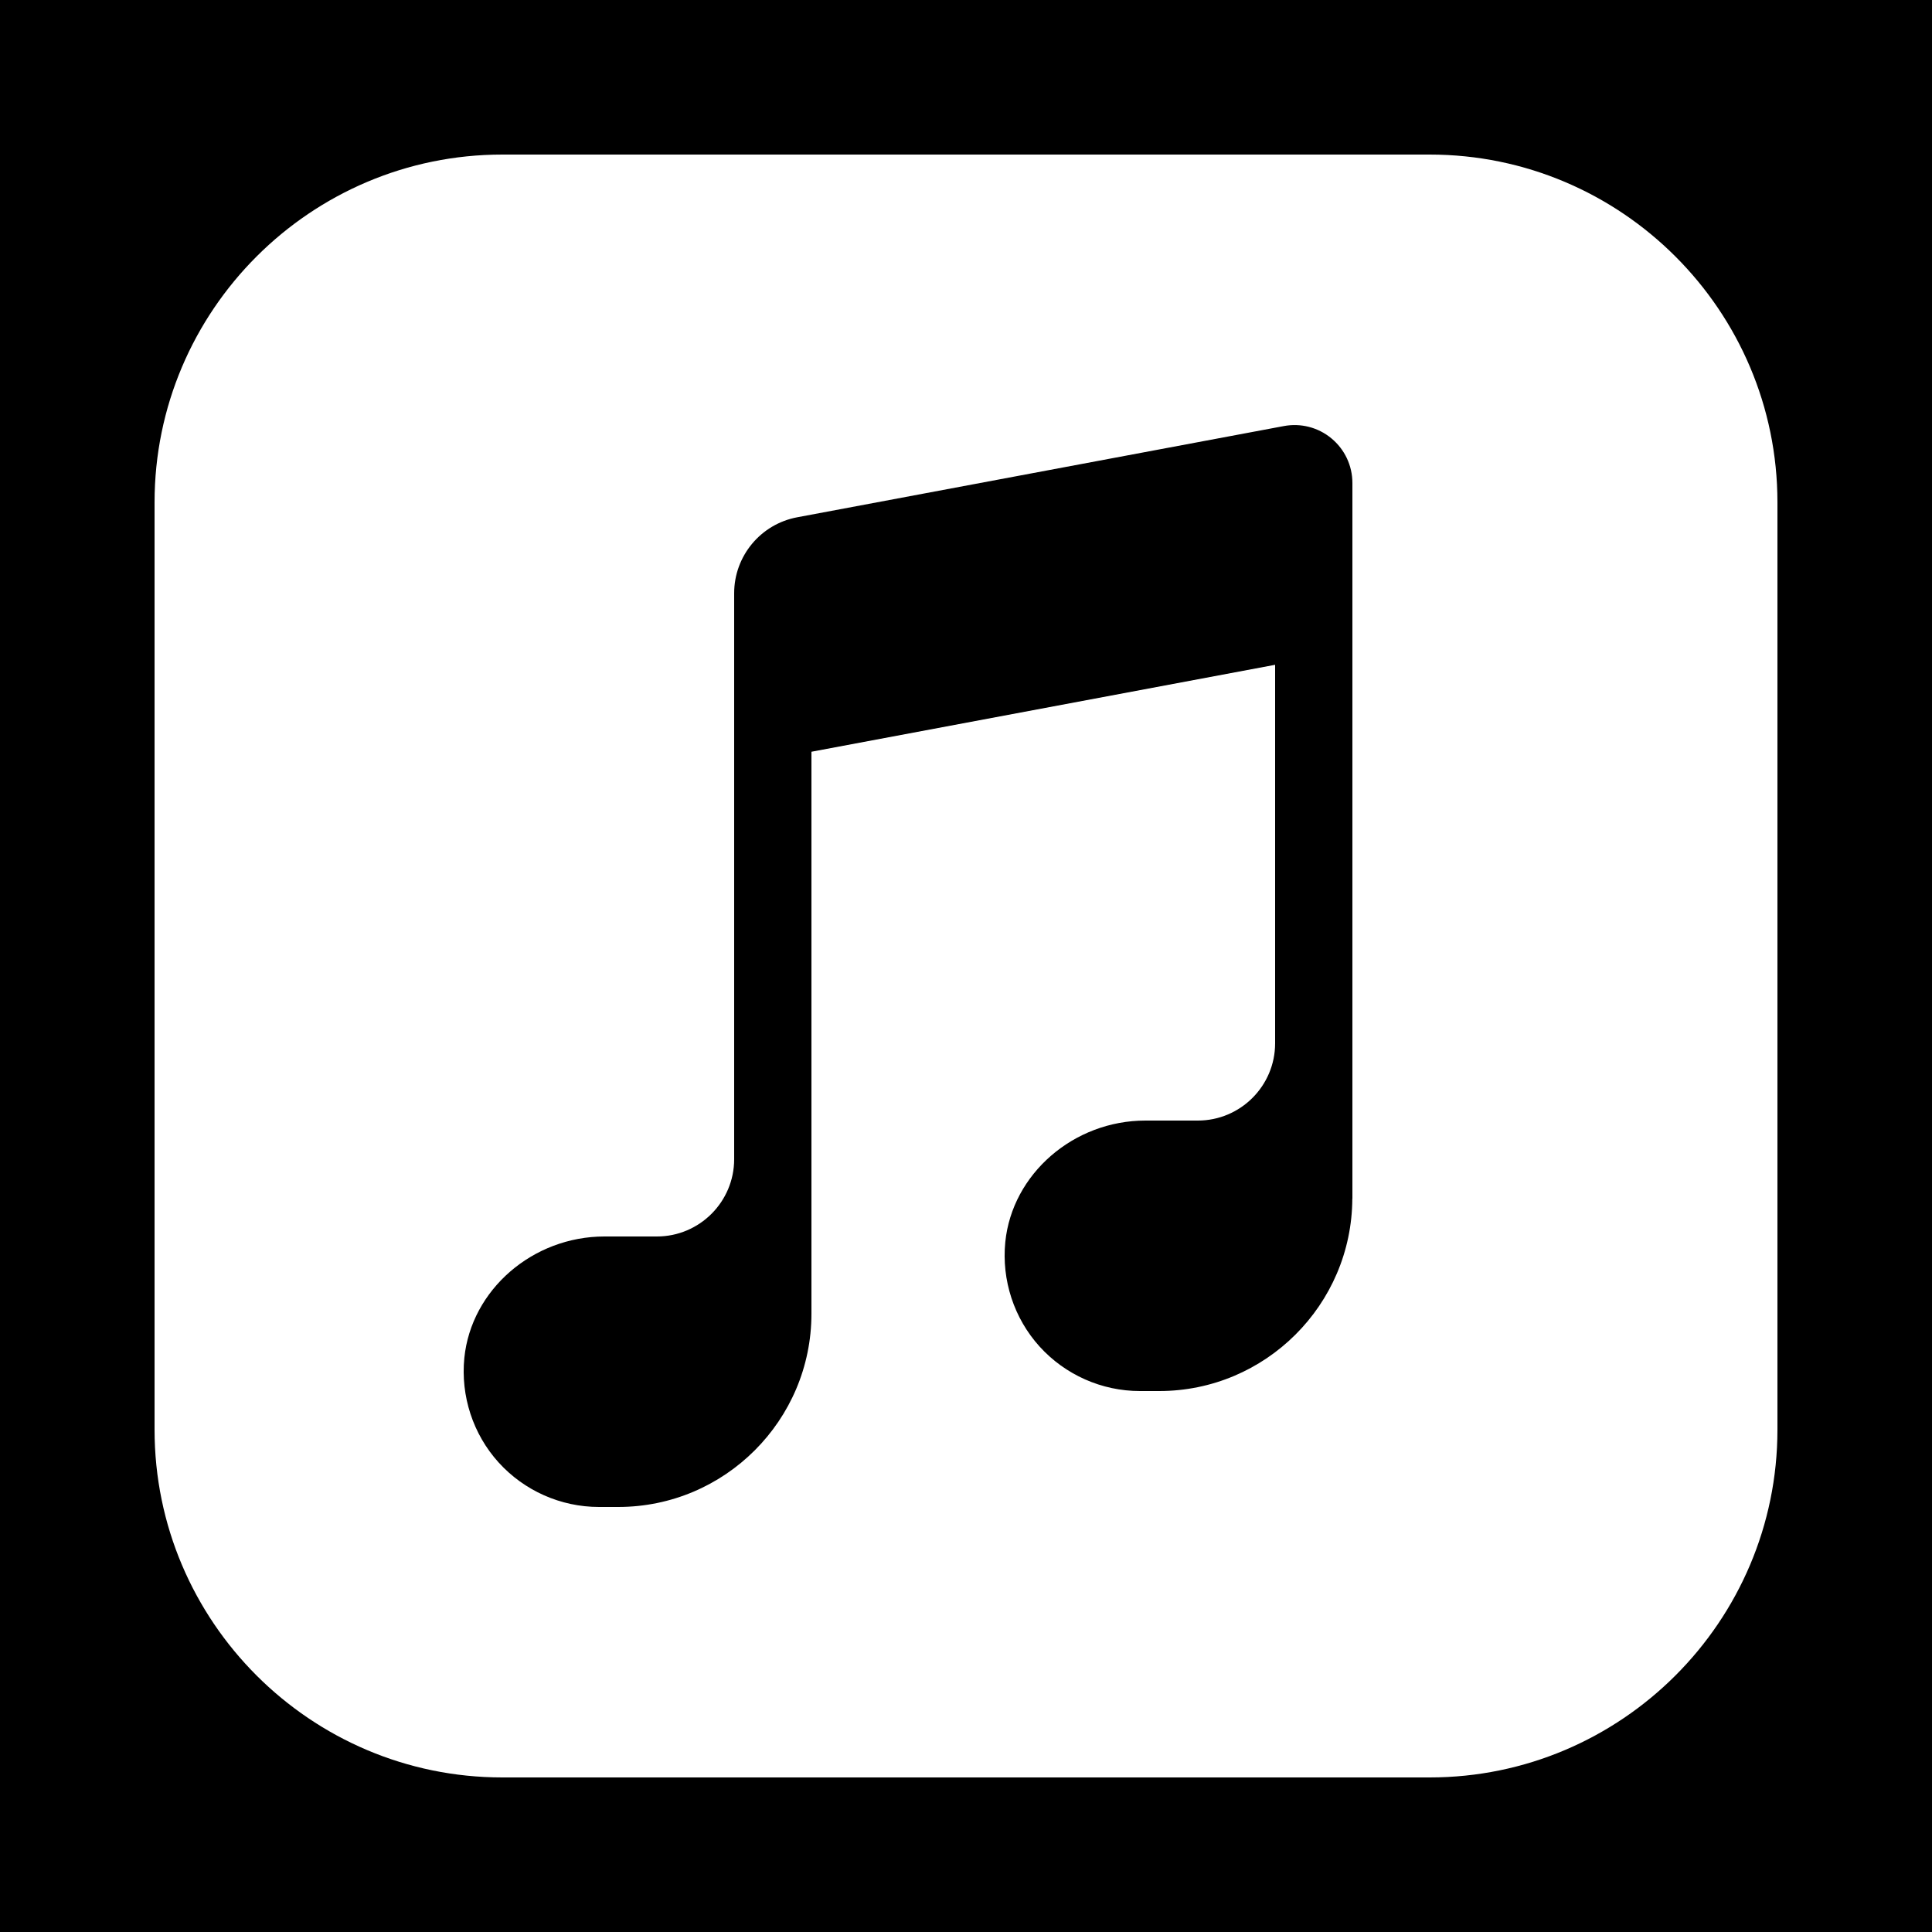 <svg xmlns="http://www.w3.org/2000/svg" xmlns:xlink="http://www.w3.org/1999/xlink" viewBox="0,0,256,256" width="50px" height="50px"><g fill="#000000" fill-rule="nonzero" stroke="none" stroke-width="1" stroke-linecap="butt" stroke-linejoin="miter" stroke-miterlimit="10" stroke-dasharray="" stroke-dashoffset="0" font-family="none" font-weight="none" font-size="none" text-anchor="none" style="mix-blend-mode: normal"><path d="M0,256v-256h256v256z" id="bgRectangle"></path></g><g fill="#ffffff" fill-rule="nonzero" stroke="none" stroke-width="1" stroke-linecap="butt" stroke-linejoin="miter" stroke-miterlimit="10" stroke-dasharray="" stroke-dashoffset="0" font-family="none" font-weight="none" font-size="none" text-anchor="none" style="mix-blend-mode: normal"><g transform="scale(5.12,5.12)"><path d="M37,4h-24c-4.962,0 -9,4.037 -9,9v24c0,4.963 4.038,9 9,9h24c4.962,0 9,-4.037 9,-9v-24c0,-4.963 -4.038,-9 -9,-9zM35,27v4v0.021h-0.002c-0.012,2.747 -2.249,4.979 -4.998,4.979h-0.5c-0.987,0 -1.933,-0.42 -2.596,-1.152c-0.662,-0.731 -0.985,-1.718 -0.887,-2.705c0.178,-1.763 1.77,-3.143 3.626,-3.143h1.357c1.103,0 2,-0.897 2,-2v-9.795l-12,2.25v10.545v4c0,2.757 -2.243,5 -5,5h-0.5c-0.987,0 -1.933,-0.42 -2.596,-1.152c-0.662,-0.731 -0.985,-1.718 -0.887,-2.705c0.178,-1.763 1.77,-3.143 3.626,-3.143h1.357c1.103,0 2,-0.897 2,-2v-14.647c0,-0.963 0.687,-1.79 1.633,-1.966l12.591,-2.36c0.439,-0.083 0.891,0.033 1.234,0.319c0.345,0.286 0.542,0.707 0.542,1.154z"></path></g></g></svg>